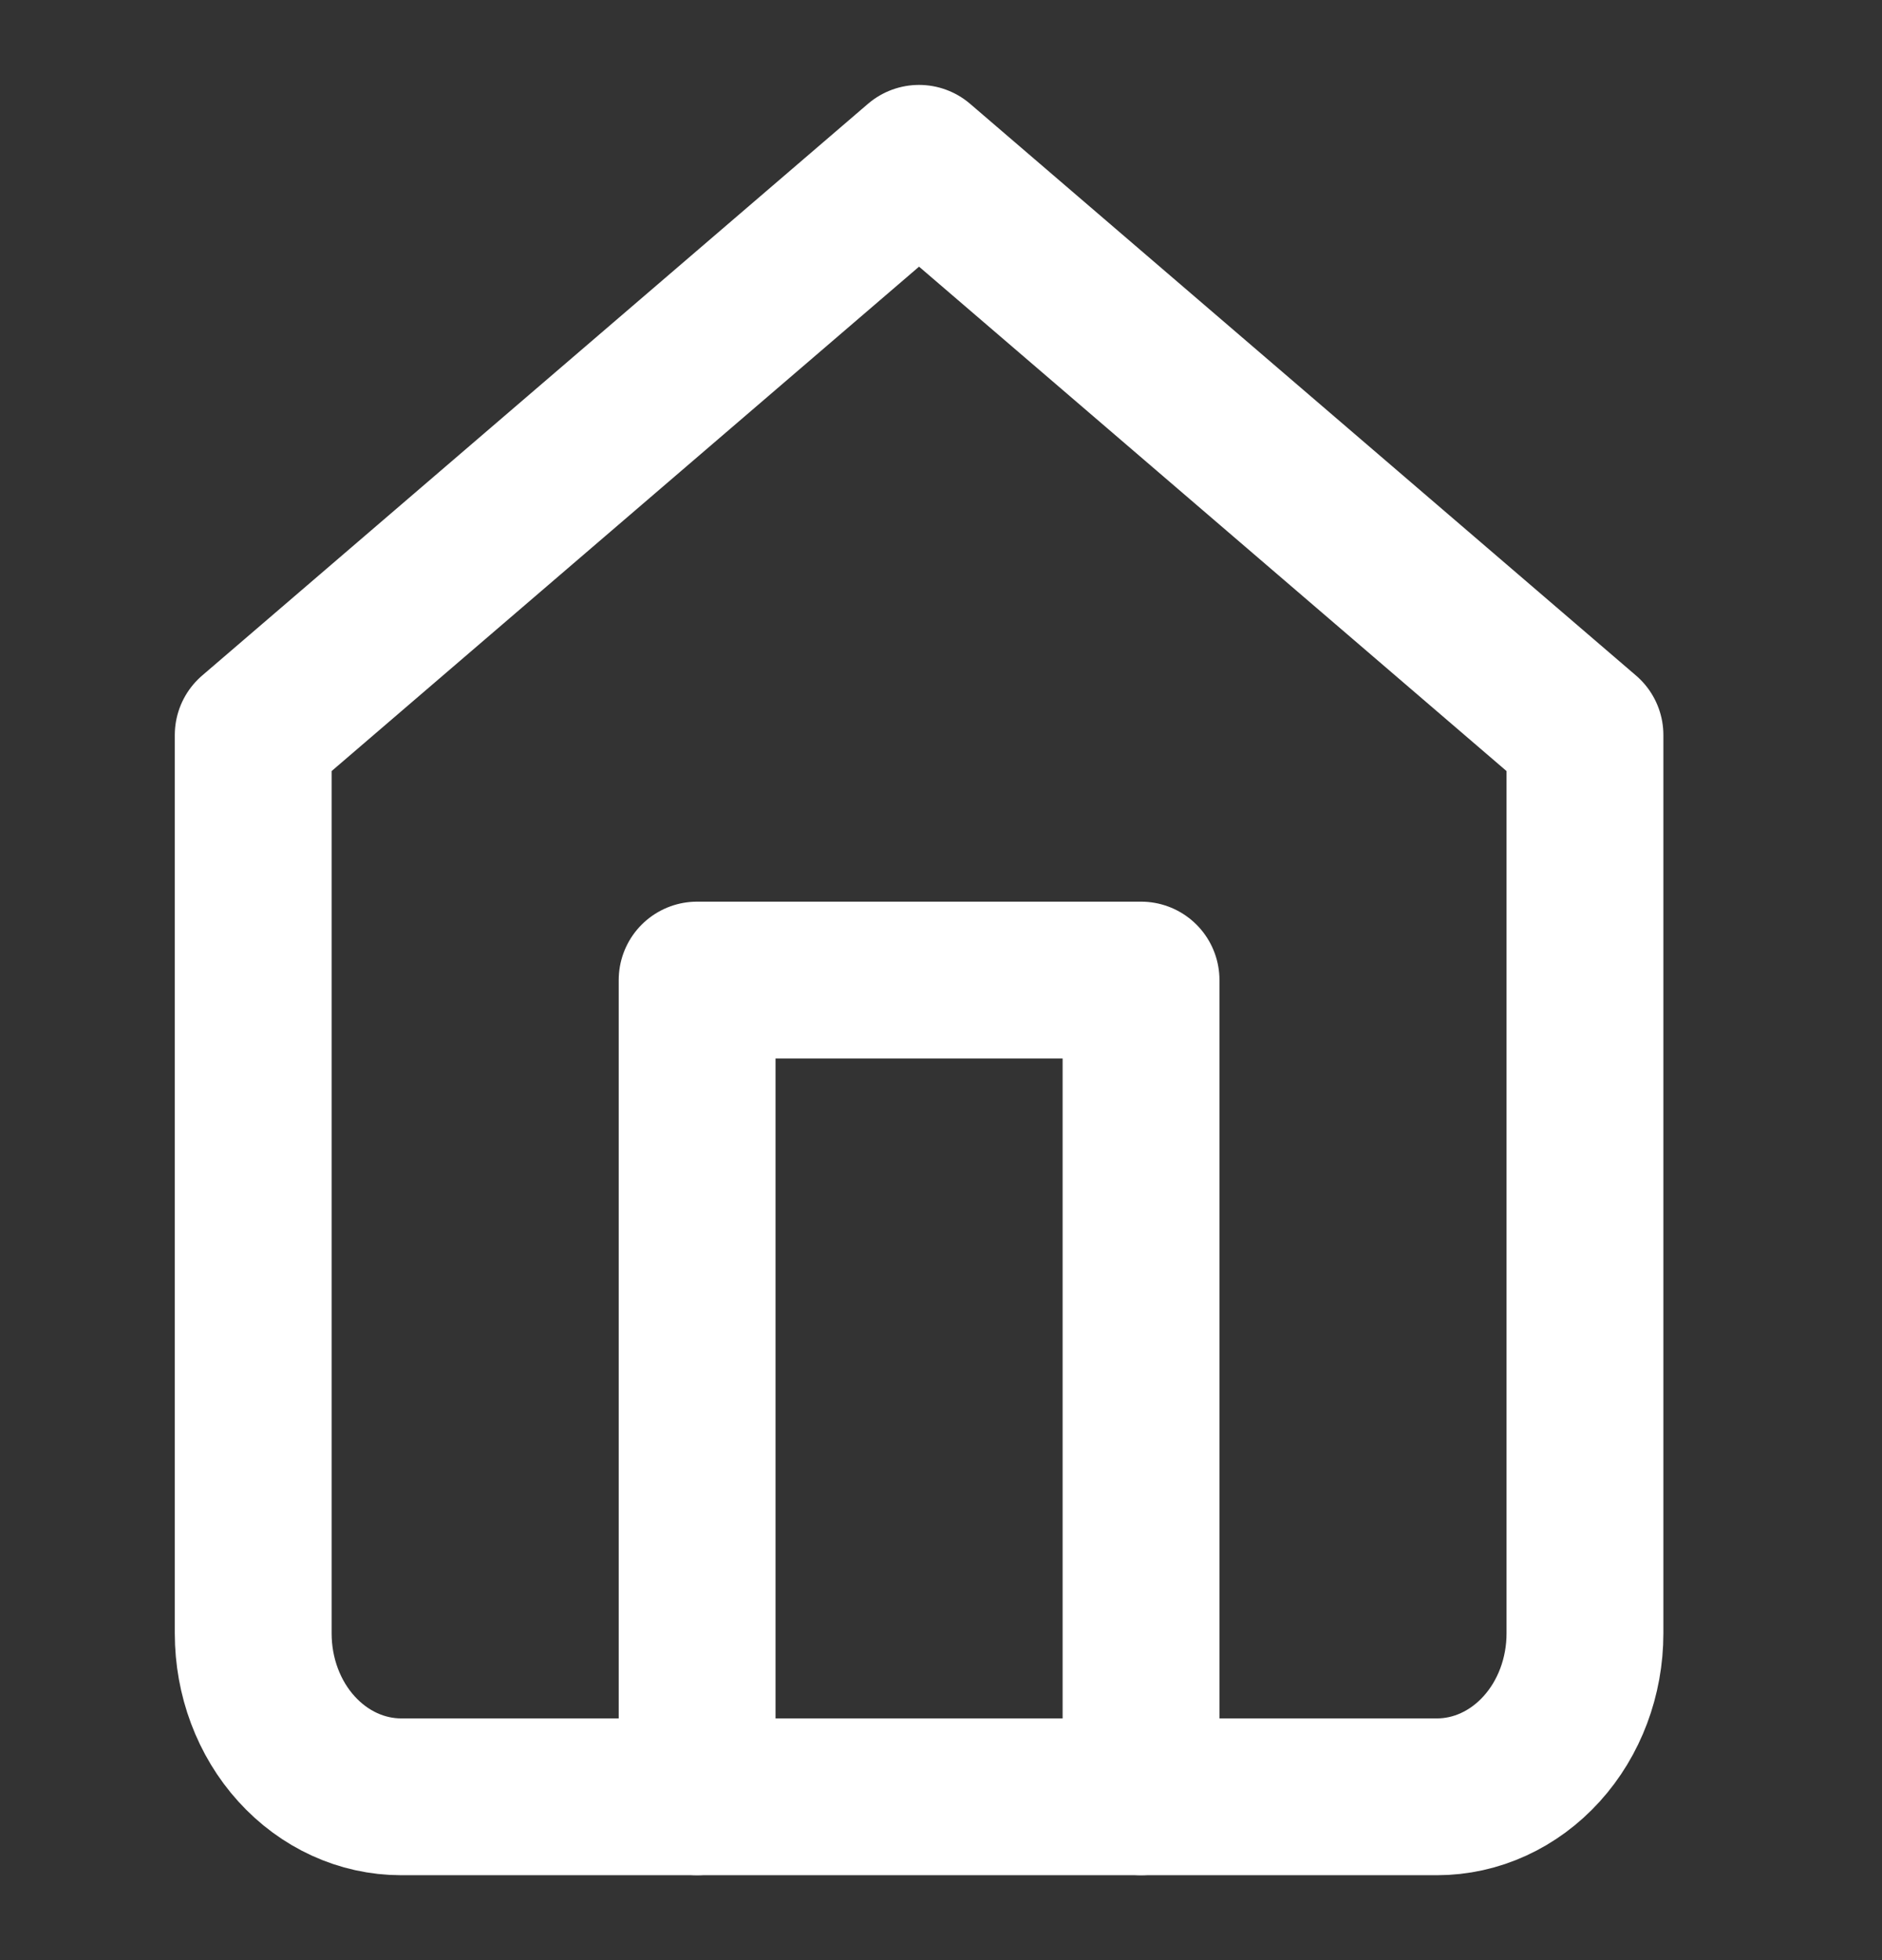 <svg width="24" height="25" viewBox="0 0 24 25" fill="none" xmlns="http://www.w3.org/2000/svg">
<rect x="0" y="0" width="24" height="25" fill="#333333" stroke="none"/>
<path d="M3.229 9.375L11.72 2.083L20.212 9.375V20.833C20.212 21.386 20.013 21.916 19.659 22.306C19.305 22.697 18.825 22.917 18.325 22.917H5.116C4.615 22.917 4.135 22.697 3.781 22.306C3.427 21.916 3.229 21.386 3.229 20.833V9.375Z" stroke="white" stroke-width="2" stroke-linecap="round" stroke-linejoin="round"/>
<path d="M8.89 22.917V12.5H14.551V22.917" stroke="white" stroke-width="2" stroke-linecap="round" stroke-linejoin="round"/>
</svg>
